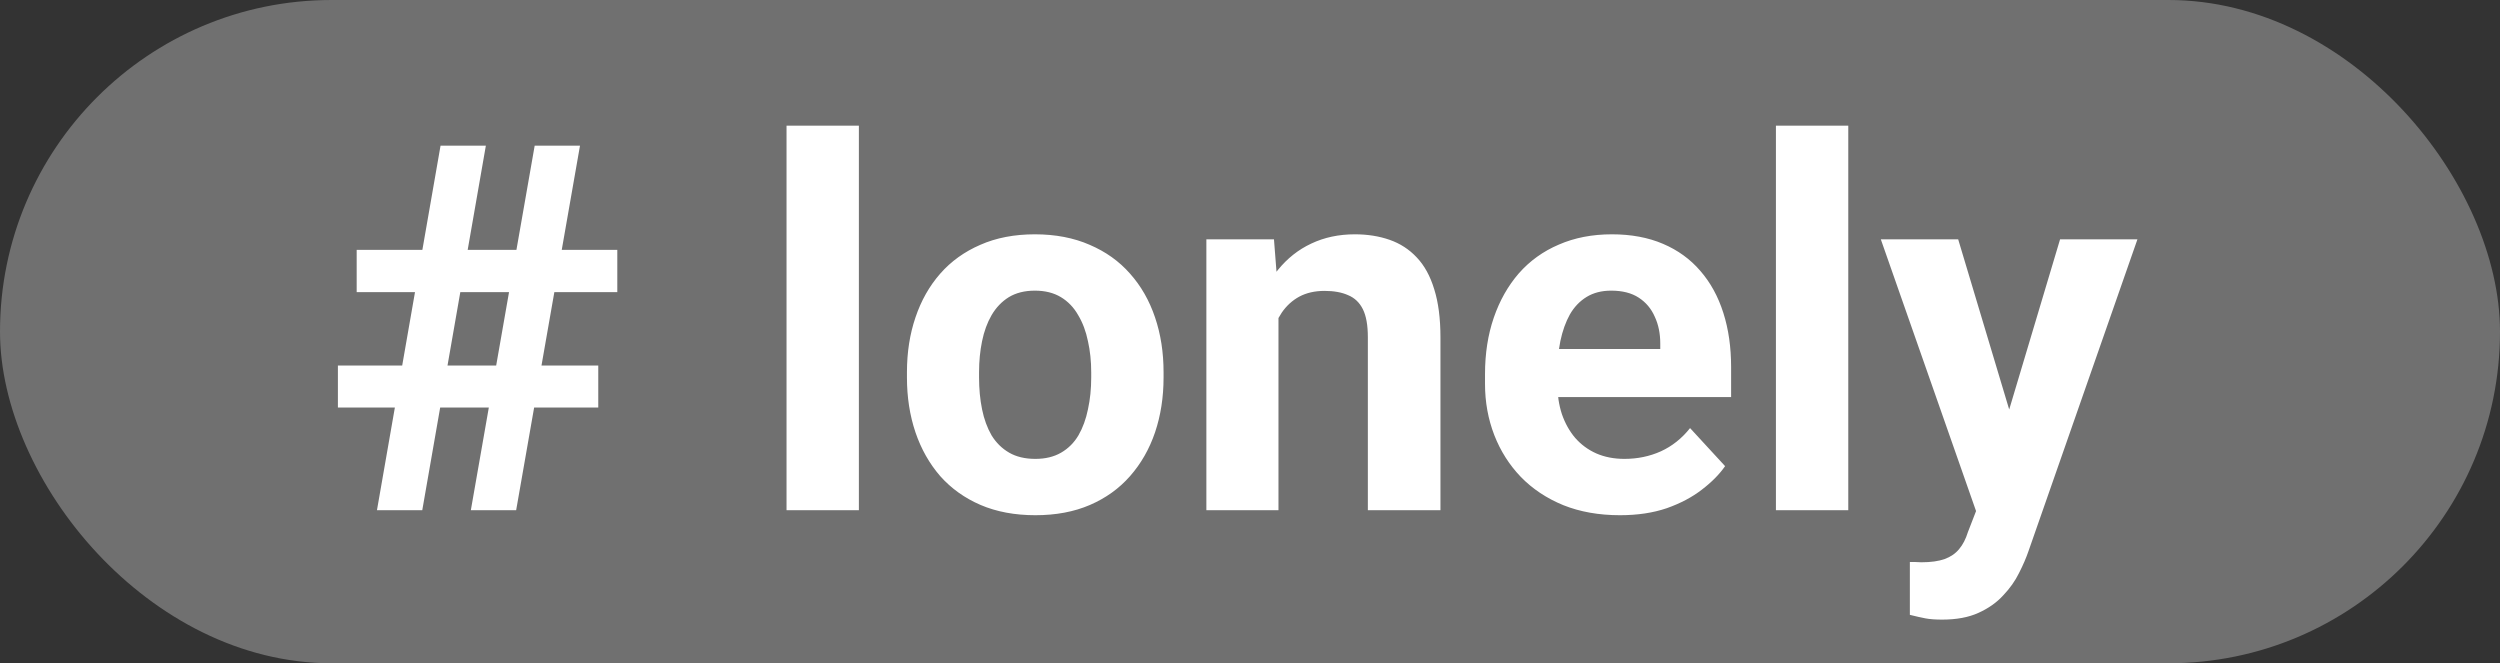 <svg width="441" height="117" viewBox="0 0 441 117" fill="none" xmlns="http://www.w3.org/2000/svg">
<rect x="0" y="0" width="441" height="117" fill="#333333" stroke="none"/>
<rect width="441" height="117" rx="58.5" fill="white" fill-opacity="0.3"/>
<path d="M66.495 90L77.712 25.7H85.705L74.488 90H66.495ZM83.056 90L94.317 25.7H102.31L91.049 90H83.056ZM108.891 51.535H62.918V44.071H108.891V51.535ZM105.534 71.894H59.606V64.474H105.534V71.894ZM151.507 22.167V90H138.744V22.167H151.507ZM159.986 66.594V65.667C159.986 62.163 160.487 58.939 161.488 55.995C162.489 53.022 163.946 50.445 165.86 48.267C167.774 46.088 170.129 44.395 172.926 43.188C175.723 41.952 178.932 41.333 182.553 41.333C186.174 41.333 189.398 41.952 192.225 43.188C195.051 44.395 197.421 46.088 199.335 48.267C201.278 50.445 202.75 53.022 203.751 55.995C204.752 58.939 205.253 62.163 205.253 65.667V66.594C205.253 70.068 204.752 73.292 203.751 76.266C202.75 79.21 201.278 81.786 199.335 83.994C197.421 86.173 195.066 87.865 192.269 89.073C189.472 90.28 186.263 90.883 182.641 90.883C179.02 90.883 175.796 90.28 172.97 89.073C170.173 87.865 167.803 86.173 165.86 83.994C163.946 81.786 162.489 79.21 161.488 76.266C160.487 73.292 159.986 70.068 159.986 66.594ZM172.705 65.667V66.594C172.705 68.596 172.882 70.466 173.235 72.203C173.588 73.94 174.148 75.471 174.913 76.796C175.708 78.091 176.738 79.107 178.004 79.843C179.27 80.579 180.816 80.947 182.641 80.947C184.408 80.947 185.924 80.579 187.19 79.843C188.456 79.107 189.472 78.091 190.237 76.796C191.003 75.471 191.562 73.94 191.916 72.203C192.298 70.466 192.49 68.596 192.49 66.594V65.667C192.49 63.724 192.298 61.898 191.916 60.191C191.562 58.453 190.988 56.922 190.193 55.598C189.428 54.243 188.412 53.183 187.146 52.418C185.88 51.653 184.349 51.27 182.553 51.27C180.757 51.27 179.226 51.653 177.96 52.418C176.724 53.183 175.708 54.243 174.913 55.598C174.148 56.922 173.588 58.453 173.235 60.191C172.882 61.898 172.705 63.724 172.705 65.667ZM225.523 52.418V90H212.804V42.217H224.728L225.523 52.418ZM223.668 64.43H220.224C220.224 60.897 220.68 57.717 221.593 54.891C222.505 52.035 223.786 49.606 225.435 47.604C227.083 45.573 229.041 44.027 231.308 42.967C233.605 41.878 236.166 41.333 238.992 41.333C241.23 41.333 243.276 41.657 245.131 42.305C246.986 42.953 248.576 43.983 249.901 45.396C251.255 46.809 252.285 48.679 252.992 51.005C253.728 53.331 254.096 56.172 254.096 59.528V90H241.289V59.484C241.289 57.364 240.994 55.715 240.406 54.538C239.817 53.36 238.948 52.536 237.8 52.065C236.681 51.564 235.298 51.314 233.649 51.314C231.941 51.314 230.454 51.653 229.188 52.33C227.952 53.007 226.921 53.949 226.097 55.156C225.302 56.334 224.699 57.717 224.286 59.307C223.874 60.897 223.668 62.605 223.668 64.43ZM285.76 90.883C282.051 90.883 278.724 90.294 275.78 89.117C272.835 87.91 270.333 86.246 268.272 84.126C266.241 82.007 264.68 79.548 263.591 76.751C262.501 73.925 261.957 70.922 261.957 67.742V65.976C261.957 62.355 262.472 59.042 263.502 56.039C264.533 53.036 266.005 50.431 267.919 48.222C269.862 46.014 272.217 44.322 274.985 43.144C277.752 41.937 280.873 41.333 284.347 41.333C287.733 41.333 290.736 41.893 293.356 43.011C295.976 44.13 298.17 45.72 299.936 47.781C301.732 49.842 303.087 52.315 303.999 55.2C304.912 58.056 305.368 61.236 305.368 64.739V70.039H267.389V61.559H292.87V60.588C292.87 58.822 292.547 57.246 291.899 55.863C291.281 54.449 290.338 53.331 289.072 52.506C287.806 51.682 286.187 51.27 284.215 51.27C282.536 51.27 281.094 51.638 279.887 52.374C278.68 53.11 277.693 54.14 276.928 55.465C276.192 56.79 275.632 58.35 275.25 60.146C274.896 61.913 274.72 63.856 274.72 65.976V67.742C274.72 69.656 274.985 71.422 275.515 73.042C276.074 74.661 276.854 76.059 277.855 77.237C278.886 78.415 280.122 79.328 281.565 79.975C283.037 80.623 284.7 80.947 286.555 80.947C288.852 80.947 290.986 80.505 292.959 79.622C294.961 78.709 296.683 77.34 298.126 75.515L304.308 82.228C303.307 83.67 301.938 85.054 300.201 86.379C298.494 87.704 296.433 88.793 294.019 89.647C291.604 90.471 288.852 90.883 285.76 90.883ZM326.036 22.167V90H313.273V22.167H326.036ZM350.723 84.612L363.397 42.217H377.044L357.833 97.198C357.421 98.406 356.861 99.701 356.155 101.085C355.478 102.468 354.55 103.779 353.373 105.015C352.224 106.281 350.767 107.312 349.001 108.107C347.263 108.901 345.129 109.299 342.597 109.299C341.39 109.299 340.404 109.225 339.638 109.078C338.873 108.931 337.96 108.725 336.9 108.46V99.142C337.224 99.142 337.563 99.142 337.916 99.142C338.269 99.171 338.608 99.186 338.932 99.186C340.61 99.186 341.979 98.994 343.039 98.612C344.099 98.229 344.952 97.64 345.6 96.845C346.248 96.08 346.763 95.079 347.146 93.842L350.723 84.612ZM345.423 42.217L355.802 76.84L357.612 90.309L348.956 91.237L331.777 42.217H345.423Z" fill="white"/>
</svg>
